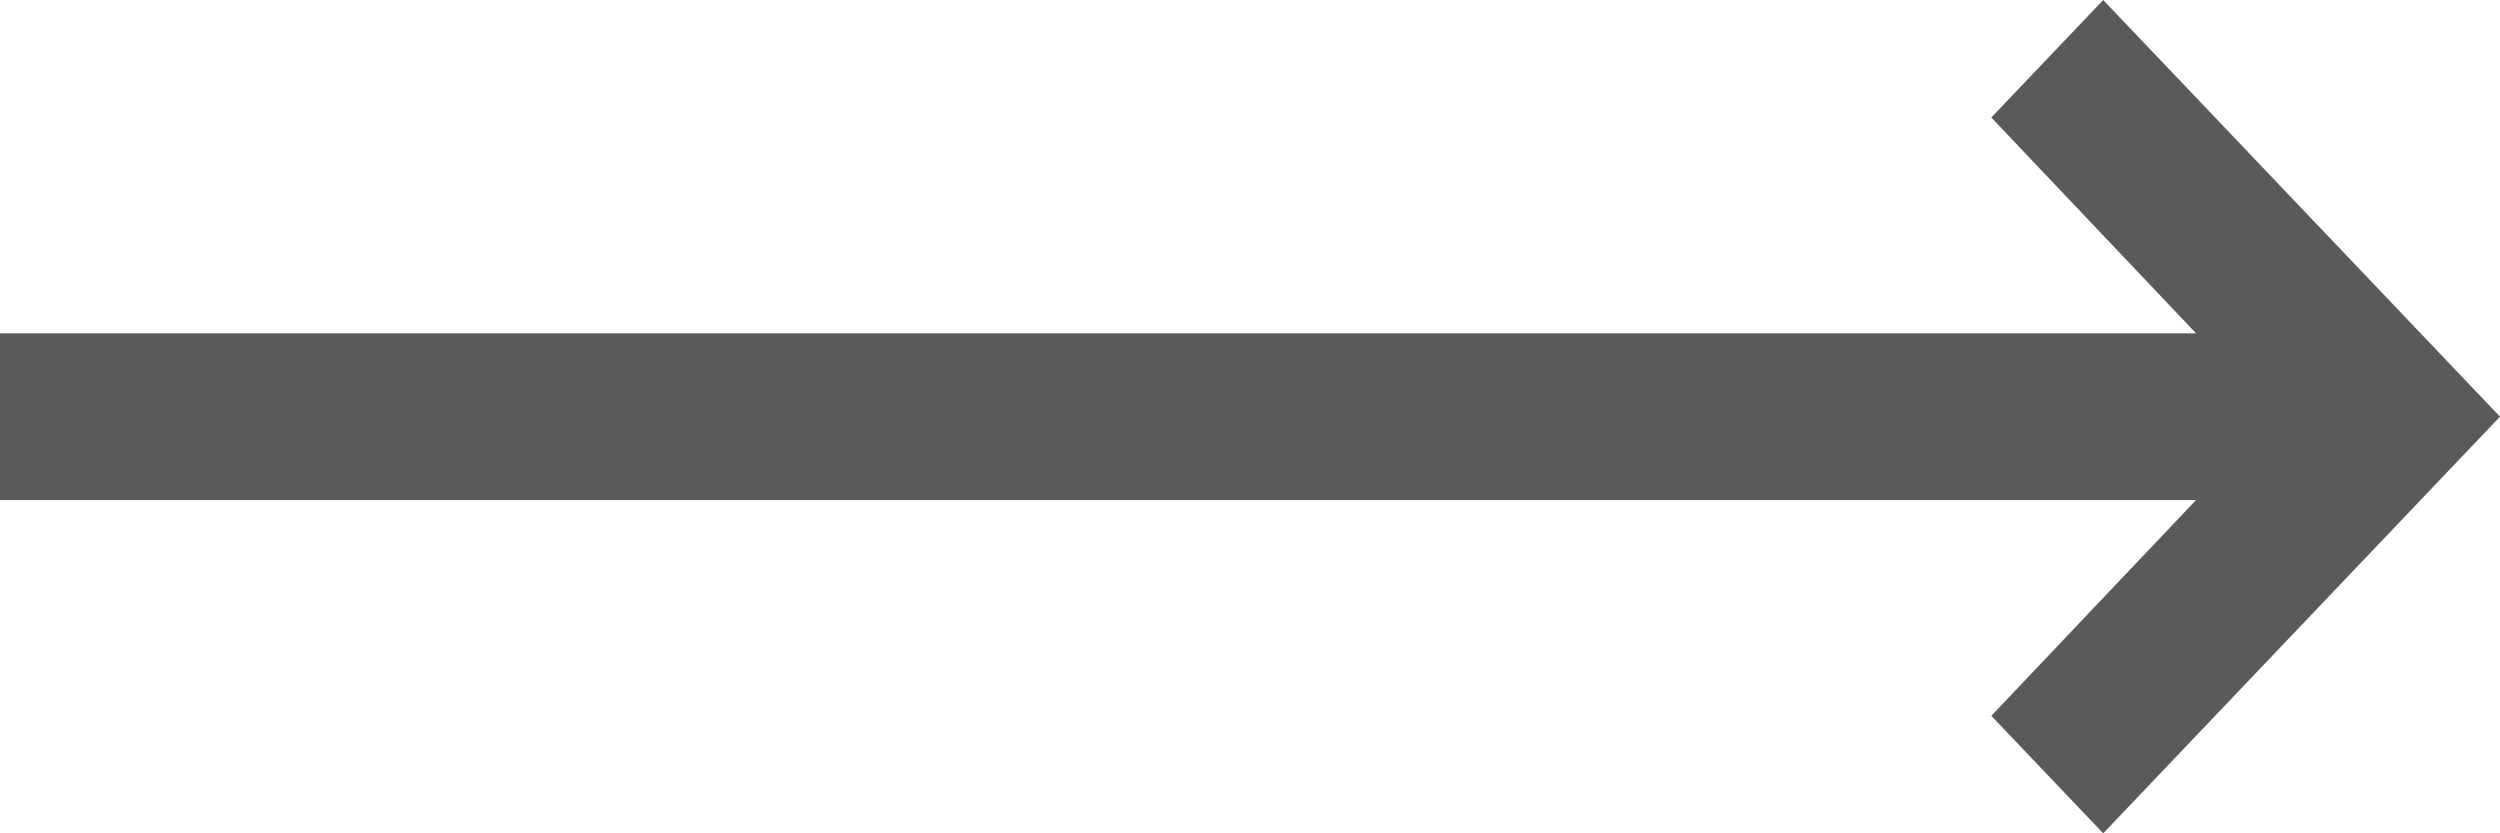 <svg width="21" height="7" viewBox="0 0 21 7" fill="none" xmlns="http://www.w3.org/2000/svg">
<path d="M18.447 4.2L16.727 6.013L17.667 7L21 3.5L17.667 0L16.727 0.987L18.447 2.8H0V4.2H18.447Z" fill="#5A5A5A"/>
</svg>
